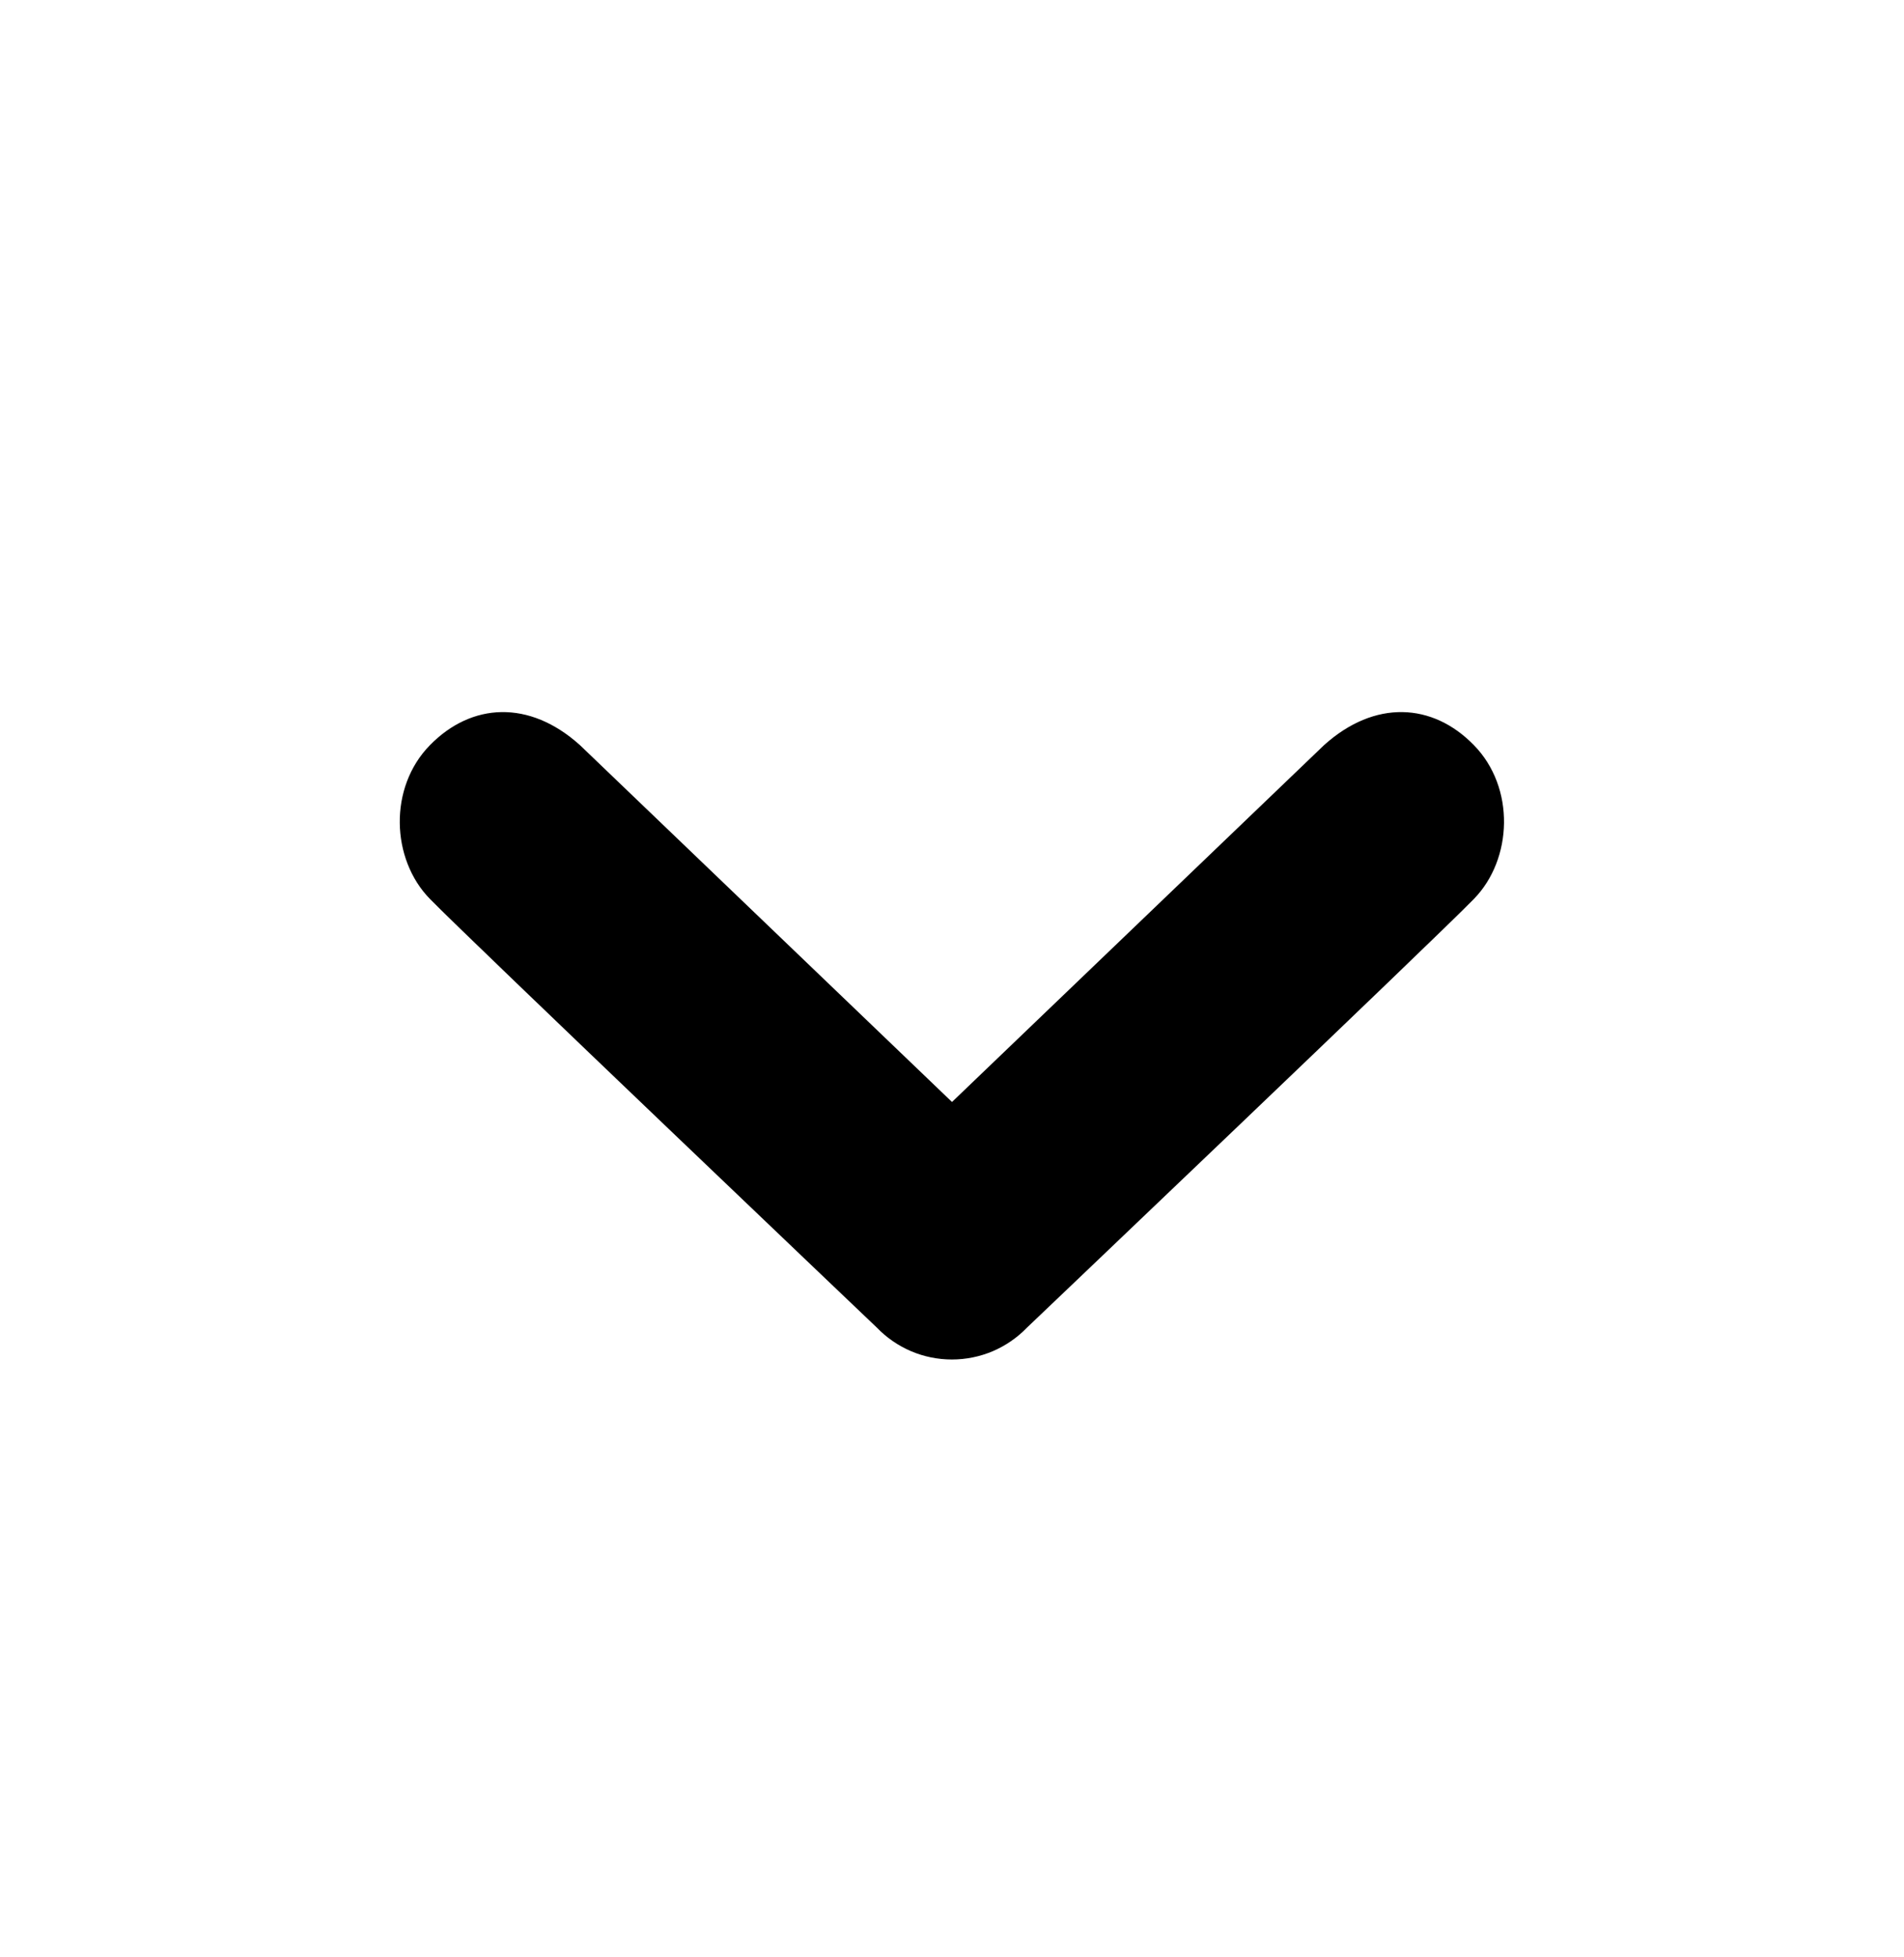 <svg width="36" height="37" viewBox="0 0 36 37" fill="none" xmlns="http://www.w3.org/2000/svg">
<path d="M8.129 14.086C8.914 13.284 10.006 13.221 10.966 14.086L18 20.831L25.034 14.086C25.994 13.221 27.088 13.284 27.868 14.086C28.652 14.887 28.602 16.241 27.868 16.993C27.137 17.746 19.417 25.097 19.417 25.097C19.233 25.288 19.012 25.439 18.769 25.543C18.525 25.646 18.263 25.699 17.998 25.699C17.733 25.699 17.471 25.646 17.228 25.543C16.984 25.439 16.764 25.288 16.58 25.097C16.58 25.097 8.863 17.746 8.129 16.993C7.393 16.241 7.344 14.887 8.129 14.086Z" fill="black"/>
</svg>
